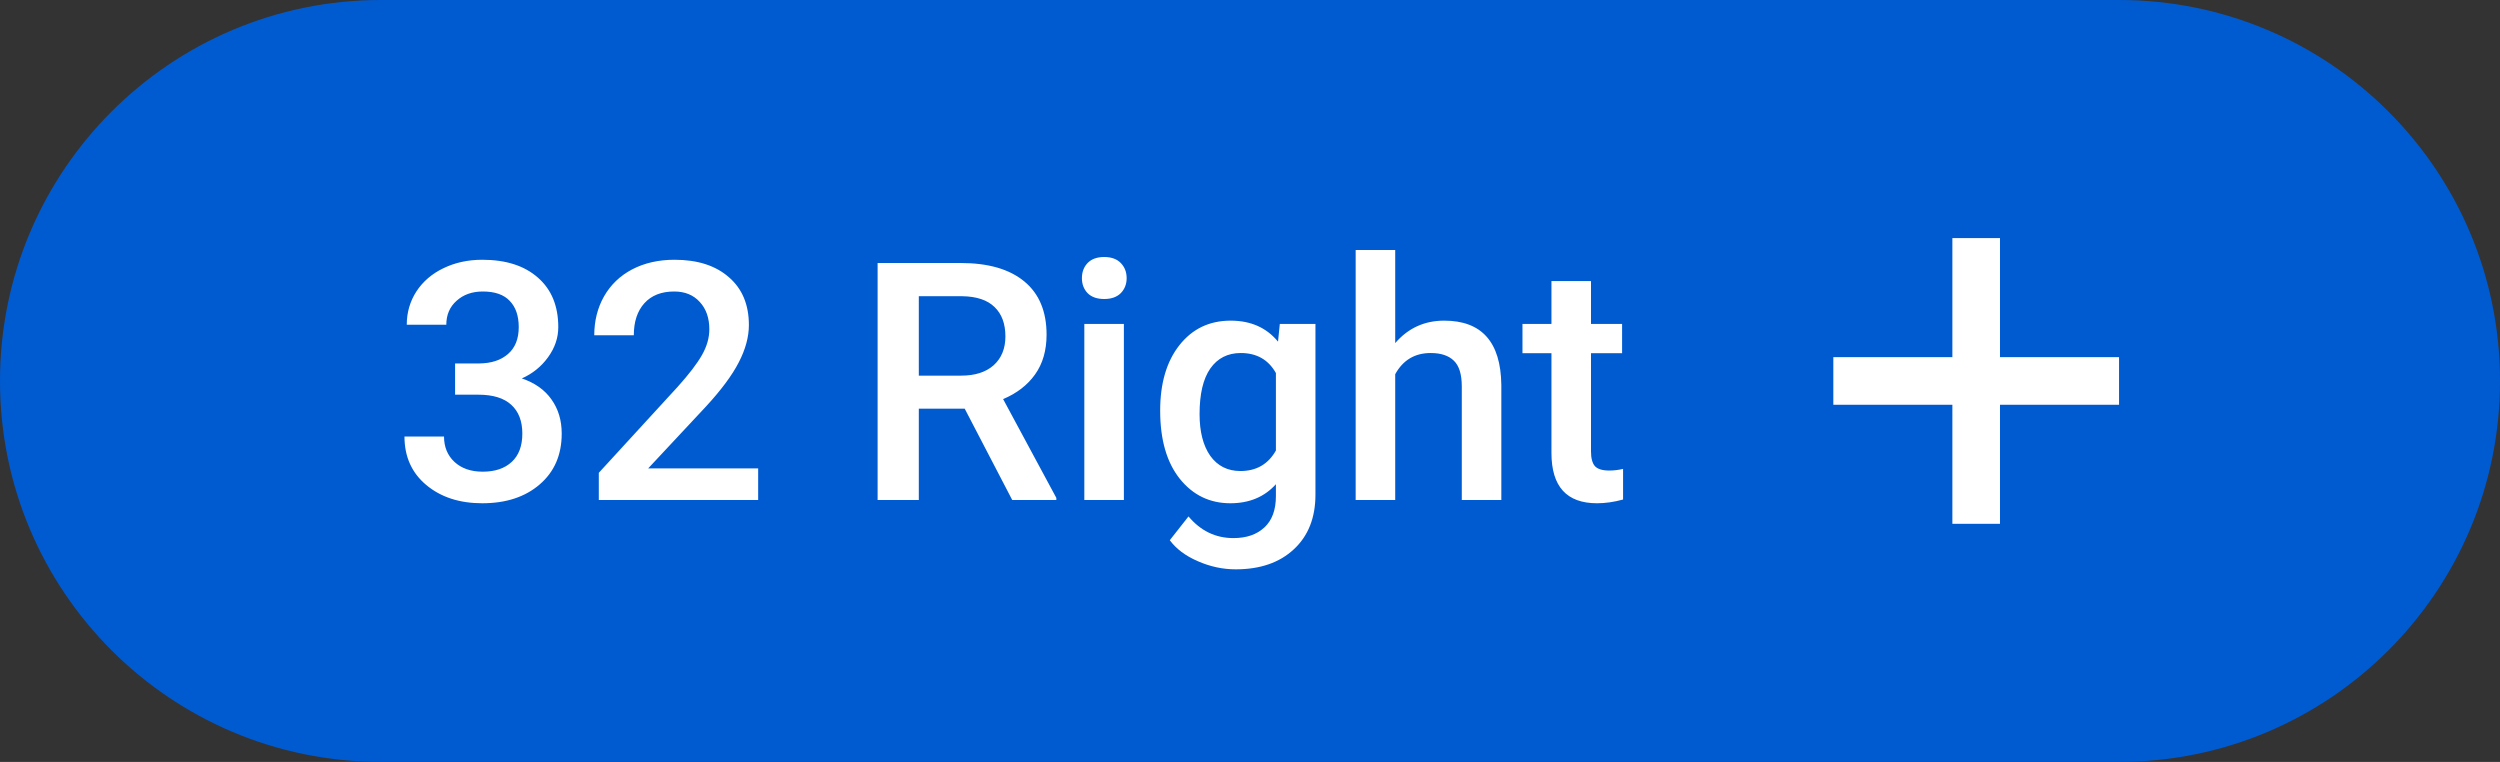 <svg width="105" height="32" viewBox="0 0 105 32" fill="none" xmlns="http://www.w3.org/2000/svg">
<rect x="0" y="0" width="105" height="32" fill="#333333" stroke="none"/>
<path d="M0 16C0 7.163 7.163 0 16 0H89C97.837 0 105 7.163 105 16V16C105 24.837 97.837 32 89 32H16C7.163 32 0 24.837 0 16V16Z" fill="#005BD1"/>
<path d="M19.114 15.265H20.126C20.636 15.26 21.04 15.128 21.336 14.868C21.637 14.608 21.787 14.232 21.787 13.74C21.787 13.266 21.662 12.899 21.411 12.64C21.165 12.375 20.787 12.243 20.276 12.243C19.83 12.243 19.463 12.373 19.176 12.633C18.889 12.888 18.745 13.223 18.745 13.638H17.084C17.084 13.127 17.218 12.662 17.487 12.243C17.761 11.824 18.139 11.498 18.622 11.266C19.11 11.029 19.654 10.91 20.256 10.91C21.249 10.91 22.029 11.161 22.594 11.662C23.163 12.159 23.448 12.852 23.448 13.74C23.448 14.187 23.305 14.608 23.018 15.005C22.735 15.397 22.368 15.693 21.917 15.894C22.464 16.08 22.879 16.374 23.161 16.775C23.448 17.176 23.592 17.655 23.592 18.211C23.592 19.104 23.284 19.815 22.669 20.344C22.058 20.872 21.254 21.137 20.256 21.137C19.299 21.137 18.515 20.881 17.904 20.371C17.294 19.861 16.988 19.182 16.988 18.334H18.649C18.649 18.771 18.795 19.127 19.087 19.4C19.383 19.674 19.78 19.811 20.276 19.811C20.791 19.811 21.197 19.674 21.493 19.4C21.789 19.127 21.938 18.73 21.938 18.211C21.938 17.687 21.783 17.284 21.473 17.001C21.163 16.718 20.703 16.577 20.092 16.577H19.114V15.265ZM31.843 21H25.15V19.858L28.466 16.242C28.944 15.709 29.284 15.265 29.484 14.909C29.689 14.549 29.792 14.189 29.792 13.829C29.792 13.355 29.658 12.972 29.389 12.681C29.124 12.389 28.767 12.243 28.315 12.243C27.778 12.243 27.361 12.407 27.064 12.735C26.768 13.063 26.62 13.512 26.62 14.082H24.959C24.959 13.476 25.096 12.931 25.369 12.448C25.647 11.961 26.041 11.582 26.552 11.313C27.067 11.045 27.659 10.91 28.329 10.91C29.295 10.91 30.056 11.154 30.612 11.642C31.173 12.125 31.453 12.795 31.453 13.651C31.453 14.148 31.312 14.67 31.029 15.217C30.751 15.759 30.293 16.377 29.655 17.069L27.222 19.674H31.843V21ZM40.518 17.165H38.59V21H36.86V11.047H40.36C41.509 11.047 42.395 11.304 43.02 11.819C43.644 12.334 43.956 13.079 43.956 14.055C43.956 14.72 43.794 15.278 43.471 15.729C43.152 16.176 42.705 16.52 42.131 16.762L44.366 20.911V21H42.514L40.518 17.165ZM38.59 15.777H40.367C40.95 15.777 41.406 15.632 41.734 15.34C42.062 15.044 42.227 14.64 42.227 14.13C42.227 13.597 42.074 13.184 41.769 12.893C41.468 12.601 41.017 12.45 40.415 12.441H38.59V15.777ZM47.203 21H45.542V13.604H47.203V21ZM45.44 11.683C45.44 11.427 45.519 11.216 45.679 11.047C45.843 10.878 46.075 10.794 46.376 10.794C46.677 10.794 46.909 10.878 47.073 11.047C47.237 11.216 47.319 11.427 47.319 11.683C47.319 11.933 47.237 12.143 47.073 12.312C46.909 12.476 46.677 12.558 46.376 12.558C46.075 12.558 45.843 12.476 45.679 12.312C45.519 12.143 45.44 11.933 45.44 11.683ZM48.727 17.247C48.727 16.099 48.996 15.183 49.534 14.499C50.077 13.811 50.794 13.467 51.688 13.467C52.531 13.467 53.194 13.761 53.677 14.349L53.752 13.604H55.249V20.774C55.249 21.745 54.946 22.511 54.34 23.071C53.738 23.632 52.925 23.912 51.899 23.912C51.357 23.912 50.826 23.798 50.307 23.57C49.792 23.347 49.4 23.053 49.131 22.689L49.917 21.69C50.427 22.297 51.056 22.6 51.804 22.6C52.355 22.6 52.79 22.449 53.109 22.148C53.428 21.852 53.588 21.415 53.588 20.836V20.337C53.109 20.87 52.471 21.137 51.674 21.137C50.808 21.137 50.099 20.793 49.548 20.105C49.001 19.416 48.727 18.464 48.727 17.247ZM50.382 17.391C50.382 18.134 50.532 18.719 50.833 19.148C51.138 19.571 51.56 19.783 52.098 19.783C52.768 19.783 53.264 19.496 53.588 18.922V15.668C53.273 15.107 52.781 14.827 52.111 14.827C51.565 14.827 51.138 15.044 50.833 15.477C50.532 15.909 50.382 16.547 50.382 17.391ZM58.599 14.41C59.141 13.781 59.827 13.467 60.656 13.467C62.233 13.467 63.033 14.367 63.056 16.167V21H61.395V16.229C61.395 15.718 61.283 15.358 61.06 15.148C60.841 14.934 60.517 14.827 60.089 14.827C59.423 14.827 58.927 15.123 58.599 15.716V21H56.938V10.5H58.599V14.41ZM66.822 11.806V13.604H68.128V14.834H66.822V18.963C66.822 19.245 66.877 19.451 66.986 19.578C67.1 19.701 67.301 19.763 67.588 19.763C67.779 19.763 67.973 19.74 68.169 19.694V20.98C67.791 21.084 67.426 21.137 67.075 21.137C65.799 21.137 65.161 20.433 65.161 19.024V14.834H63.944V13.604H65.161V11.806H66.822Z" fill="white"/>
<path fill-rule="evenodd" clip-rule="evenodd" d="M84 10H82V15H77V17H82V22H84V17H89V15H84V10Z" fill="white"/>
</svg>
